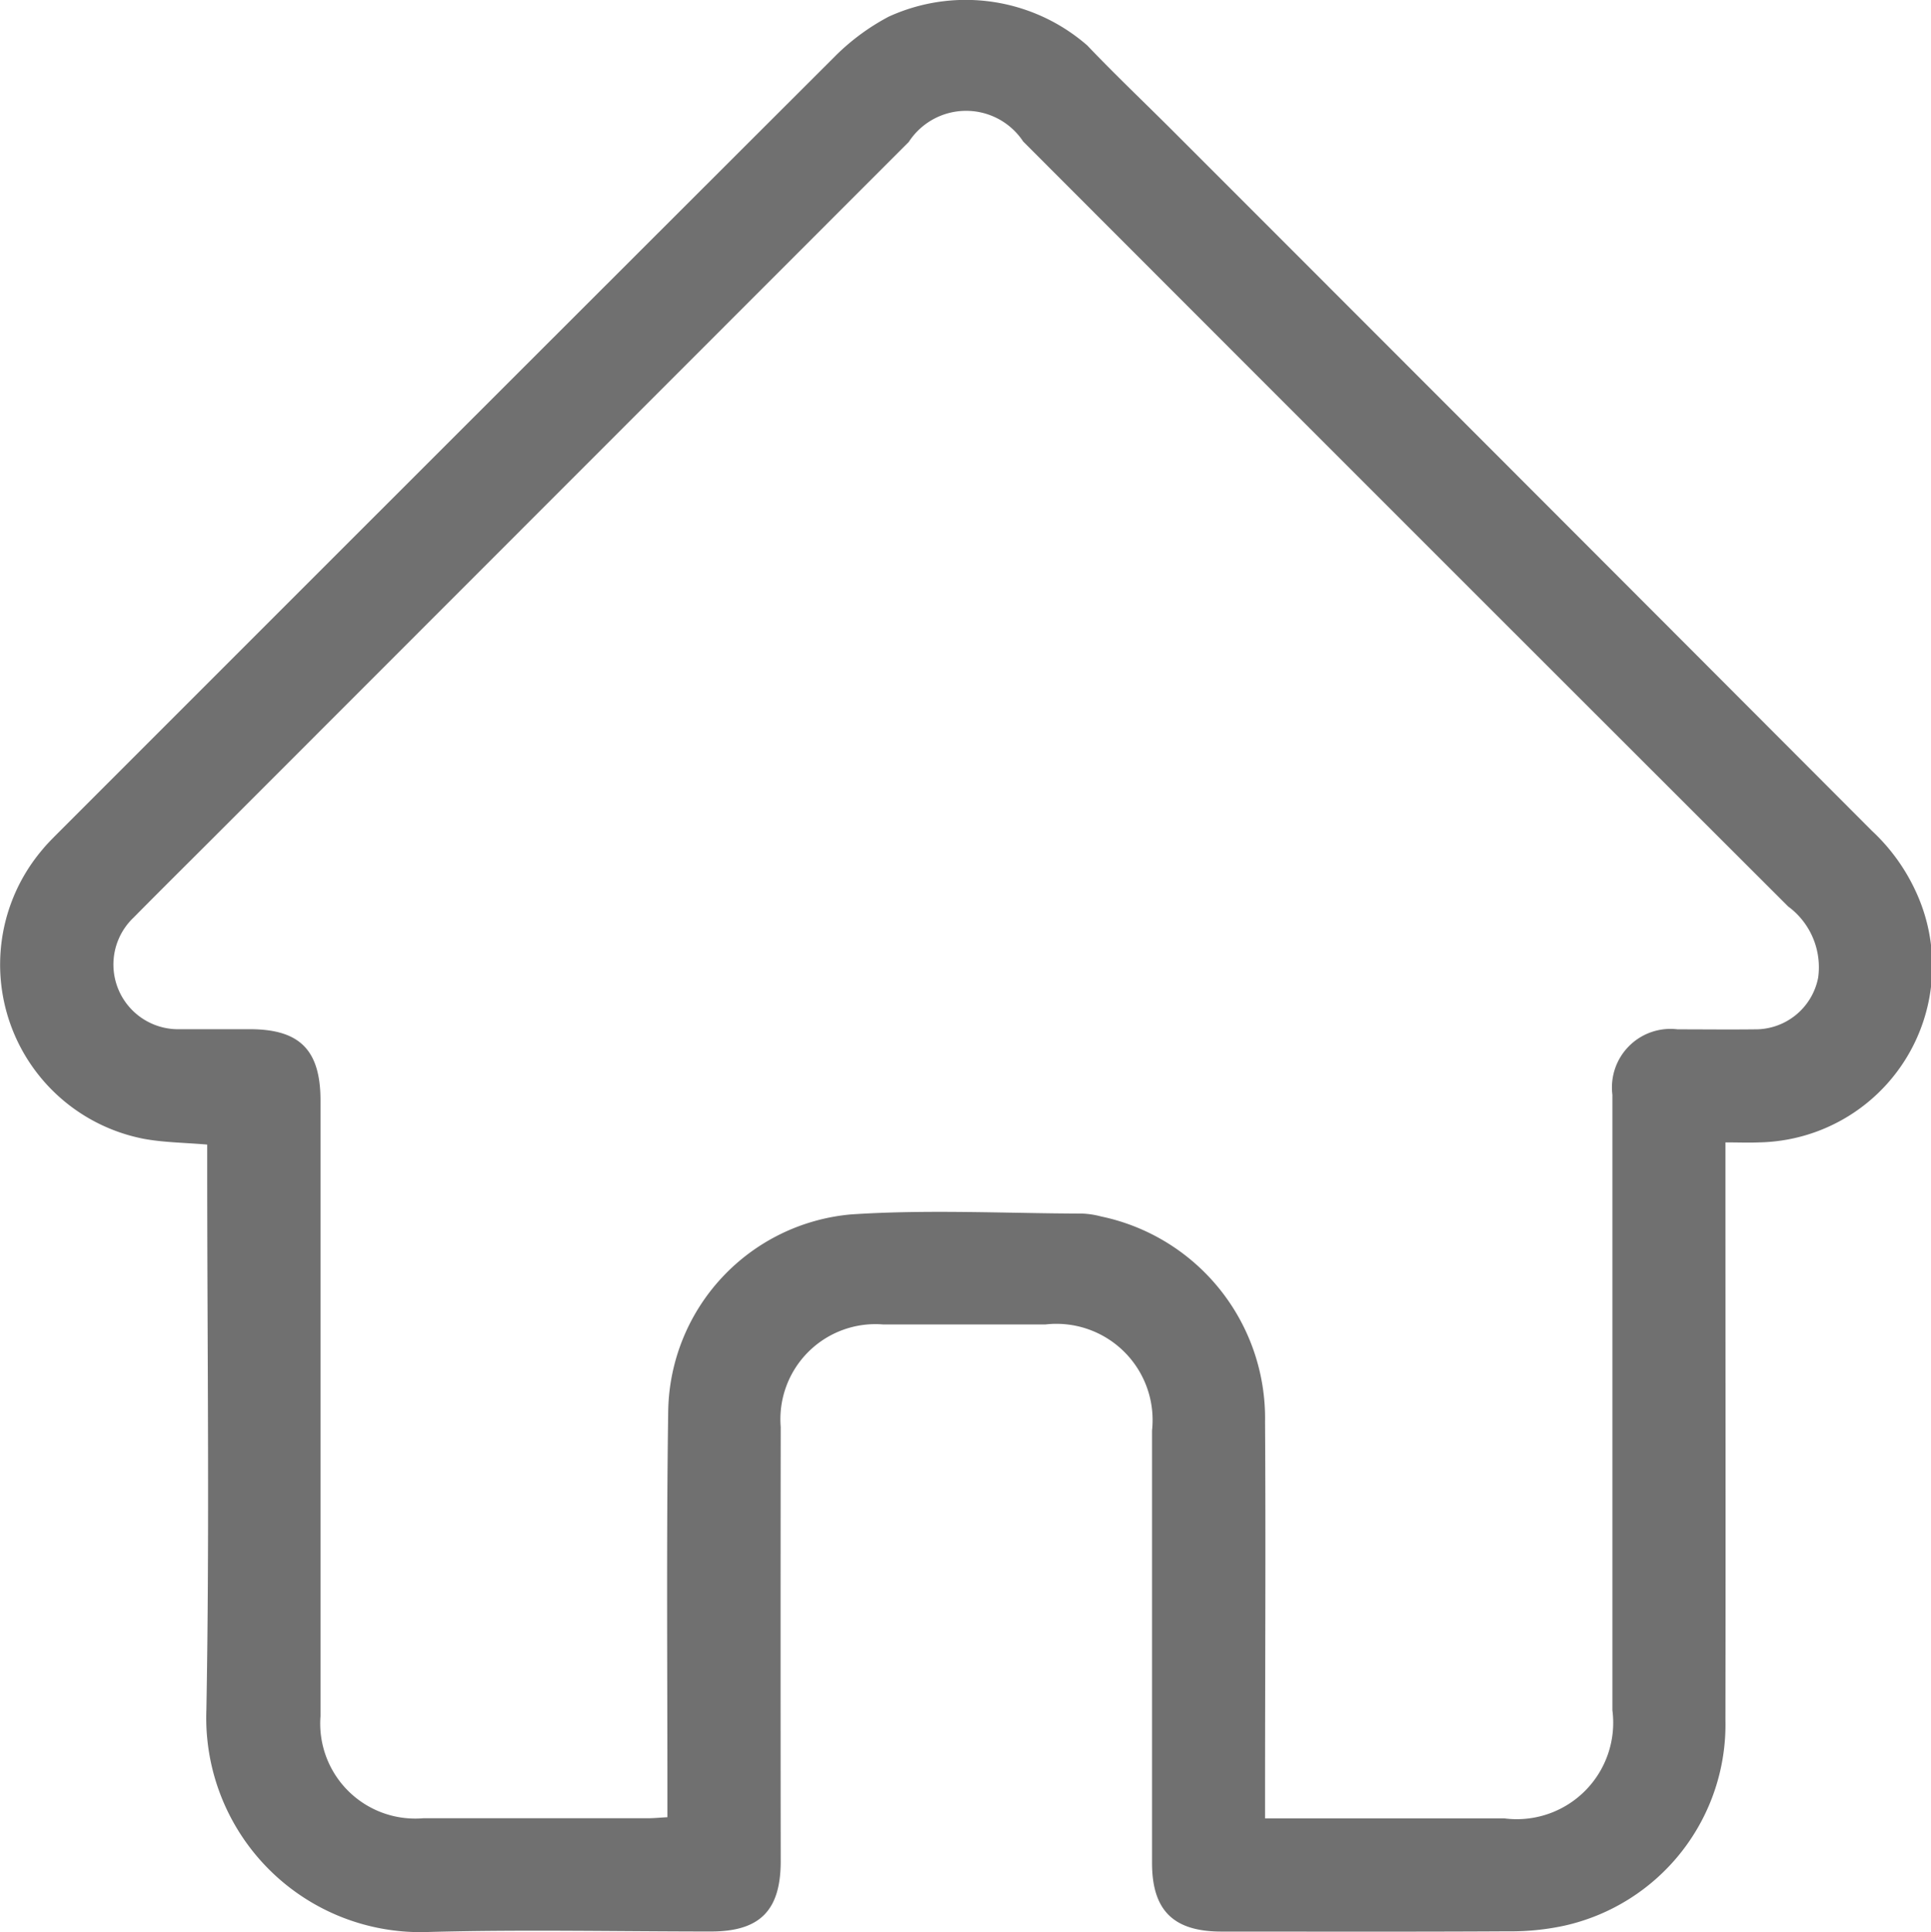 <svg id="Group_3470" data-name="Group 3470" xmlns="http://www.w3.org/2000/svg" xmlns:xlink="http://www.w3.org/1999/xlink" width="44.976" height="45" viewBox="0 0 44.976 45">
  <defs>
    <clipPath id="clip-path">
      <rect id="Rectangle_2072" data-name="Rectangle 2072" width="44.976" height="45" fill="#707070"/>
    </clipPath>
  </defs>
  <g id="Group_3456" data-name="Group 3456" clip-path="url(#clip-path)">
    <path id="Path_6724" data-name="Path 6724" d="M4.826,26.656c-.532-.046-1.017-.048-1.486-.136A4.133,4.133,0,0,1,.982,19.793c.1-.123.216-.24.329-.354q9.077-9.08,18.161-18.151A5.213,5.213,0,0,1,20.7.388a4.31,4.31,0,0,1,4.625.671c.646.679,1.328,1.325,1.991,1.988q8.145,8.146,16.282,16.3a4.489,4.489,0,0,1,1.021,1.408,4.111,4.111,0,0,1-3.65,5.85c-.245.01-.49,0-.781,0,0,.221,0,.393,0,.565,0,4.295.007,8.589,0,12.884a4.8,4.8,0,0,1-3.752,4.793,5.881,5.881,0,0,1-1.306.131c-2.227.013-4.455.006-6.682.006-1.117,0-1.615-.493-1.615-1.6q0-5.035,0-10.07a2.241,2.241,0,0,0-2.483-2.469c-1.26,0-2.52,0-3.78,0a2.214,2.214,0,0,0-2.386,2.387q-.006,5.057,0,10.113c0,1.149-.485,1.637-1.624,1.637-2.2,0-4.4-.048-6.594.012a4.989,4.989,0,0,1-5.159-5.17c.076-4.205.019-8.413.019-12.62v-.552M29.473,42.348h5.565a2.246,2.246,0,0,0,2.517-2.519q0-7.168,0-14.336a1.363,1.363,0,0,1,1.52-1.521c.6,0,1.2.007,1.8,0a1.486,1.486,0,0,0,1.473-1.206,1.758,1.758,0,0,0-.7-1.656q-8.913-8.9-17.815-17.813a1.594,1.594,0,0,0-2.666.008L5.288,19.192c-.725.726-1.455,1.447-2.176,2.177a1.507,1.507,0,0,0,1.08,2.6H5.82c1.164,0,1.645.487,1.645,1.663q0,7.168,0,14.336a2.213,2.213,0,0,0,2.392,2.377q2.616,0,5.232,0c.141,0,.282-.015.456-.024,0-.208,0-.381,0-.554,0-2.976-.025-5.952.019-8.927a4.673,4.673,0,0,1,4.249-4.557c1.793-.12,3.6-.025,5.4-.02a2,2,0,0,1,.433.067,4.8,4.8,0,0,1,3.819,4.784c.018,2.888,0,5.775,0,8.663v.57" transform="translate(0 0)" fill="#707070"/>
  </g>
</svg>
